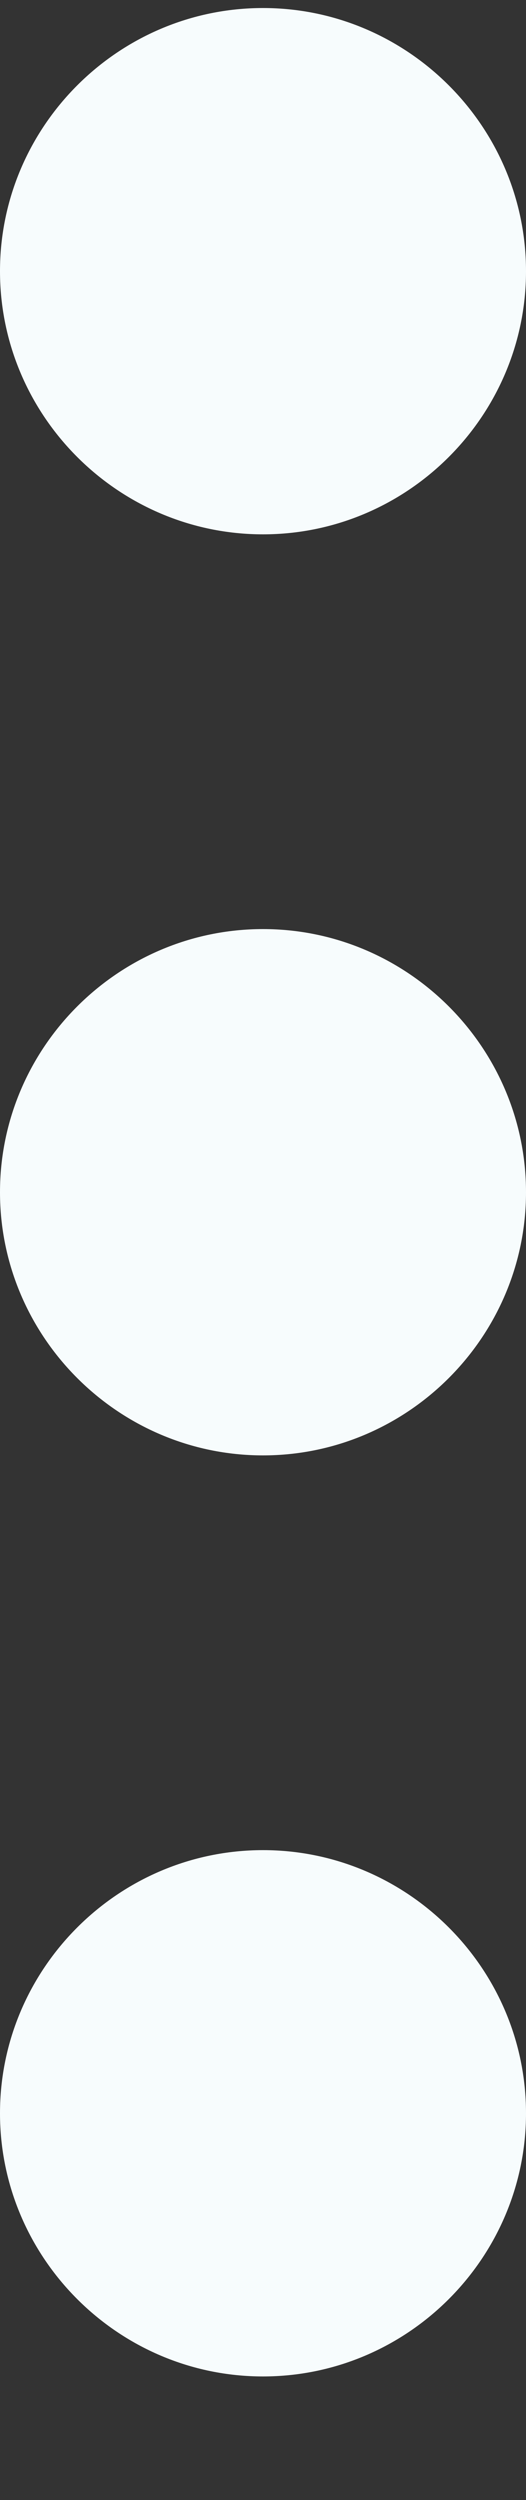 <svg width="4" height="19" viewBox="0 0 4 19" fill="none" xmlns="http://www.w3.org/2000/svg">
<rect x="0" y="0" width="4" height="19" fill="#333333" stroke="none"/>
<path d="M2 0.061C0.9 0.061 0 0.961 0 2.061C0 3.161 0.9 4.061 2 4.061C3.1 4.061 4 3.161 4 2.061C4 0.961 3.1 0.061 2 0.061ZM2 14.061C0.9 14.061 0 14.961 0 16.061C0 17.161 0.9 18.061 2 18.061C3.1 18.061 4 17.161 4 16.061C4 14.961 3.1 14.061 2 14.061ZM2 7.061C0.9 7.061 0 7.961 0 9.061C0 10.161 0.9 11.061 2 11.061C3.1 11.061 4 10.161 4 9.061C4 7.961 3.1 7.061 2 7.061Z" fill="#F7FCFD"/>
</svg>
